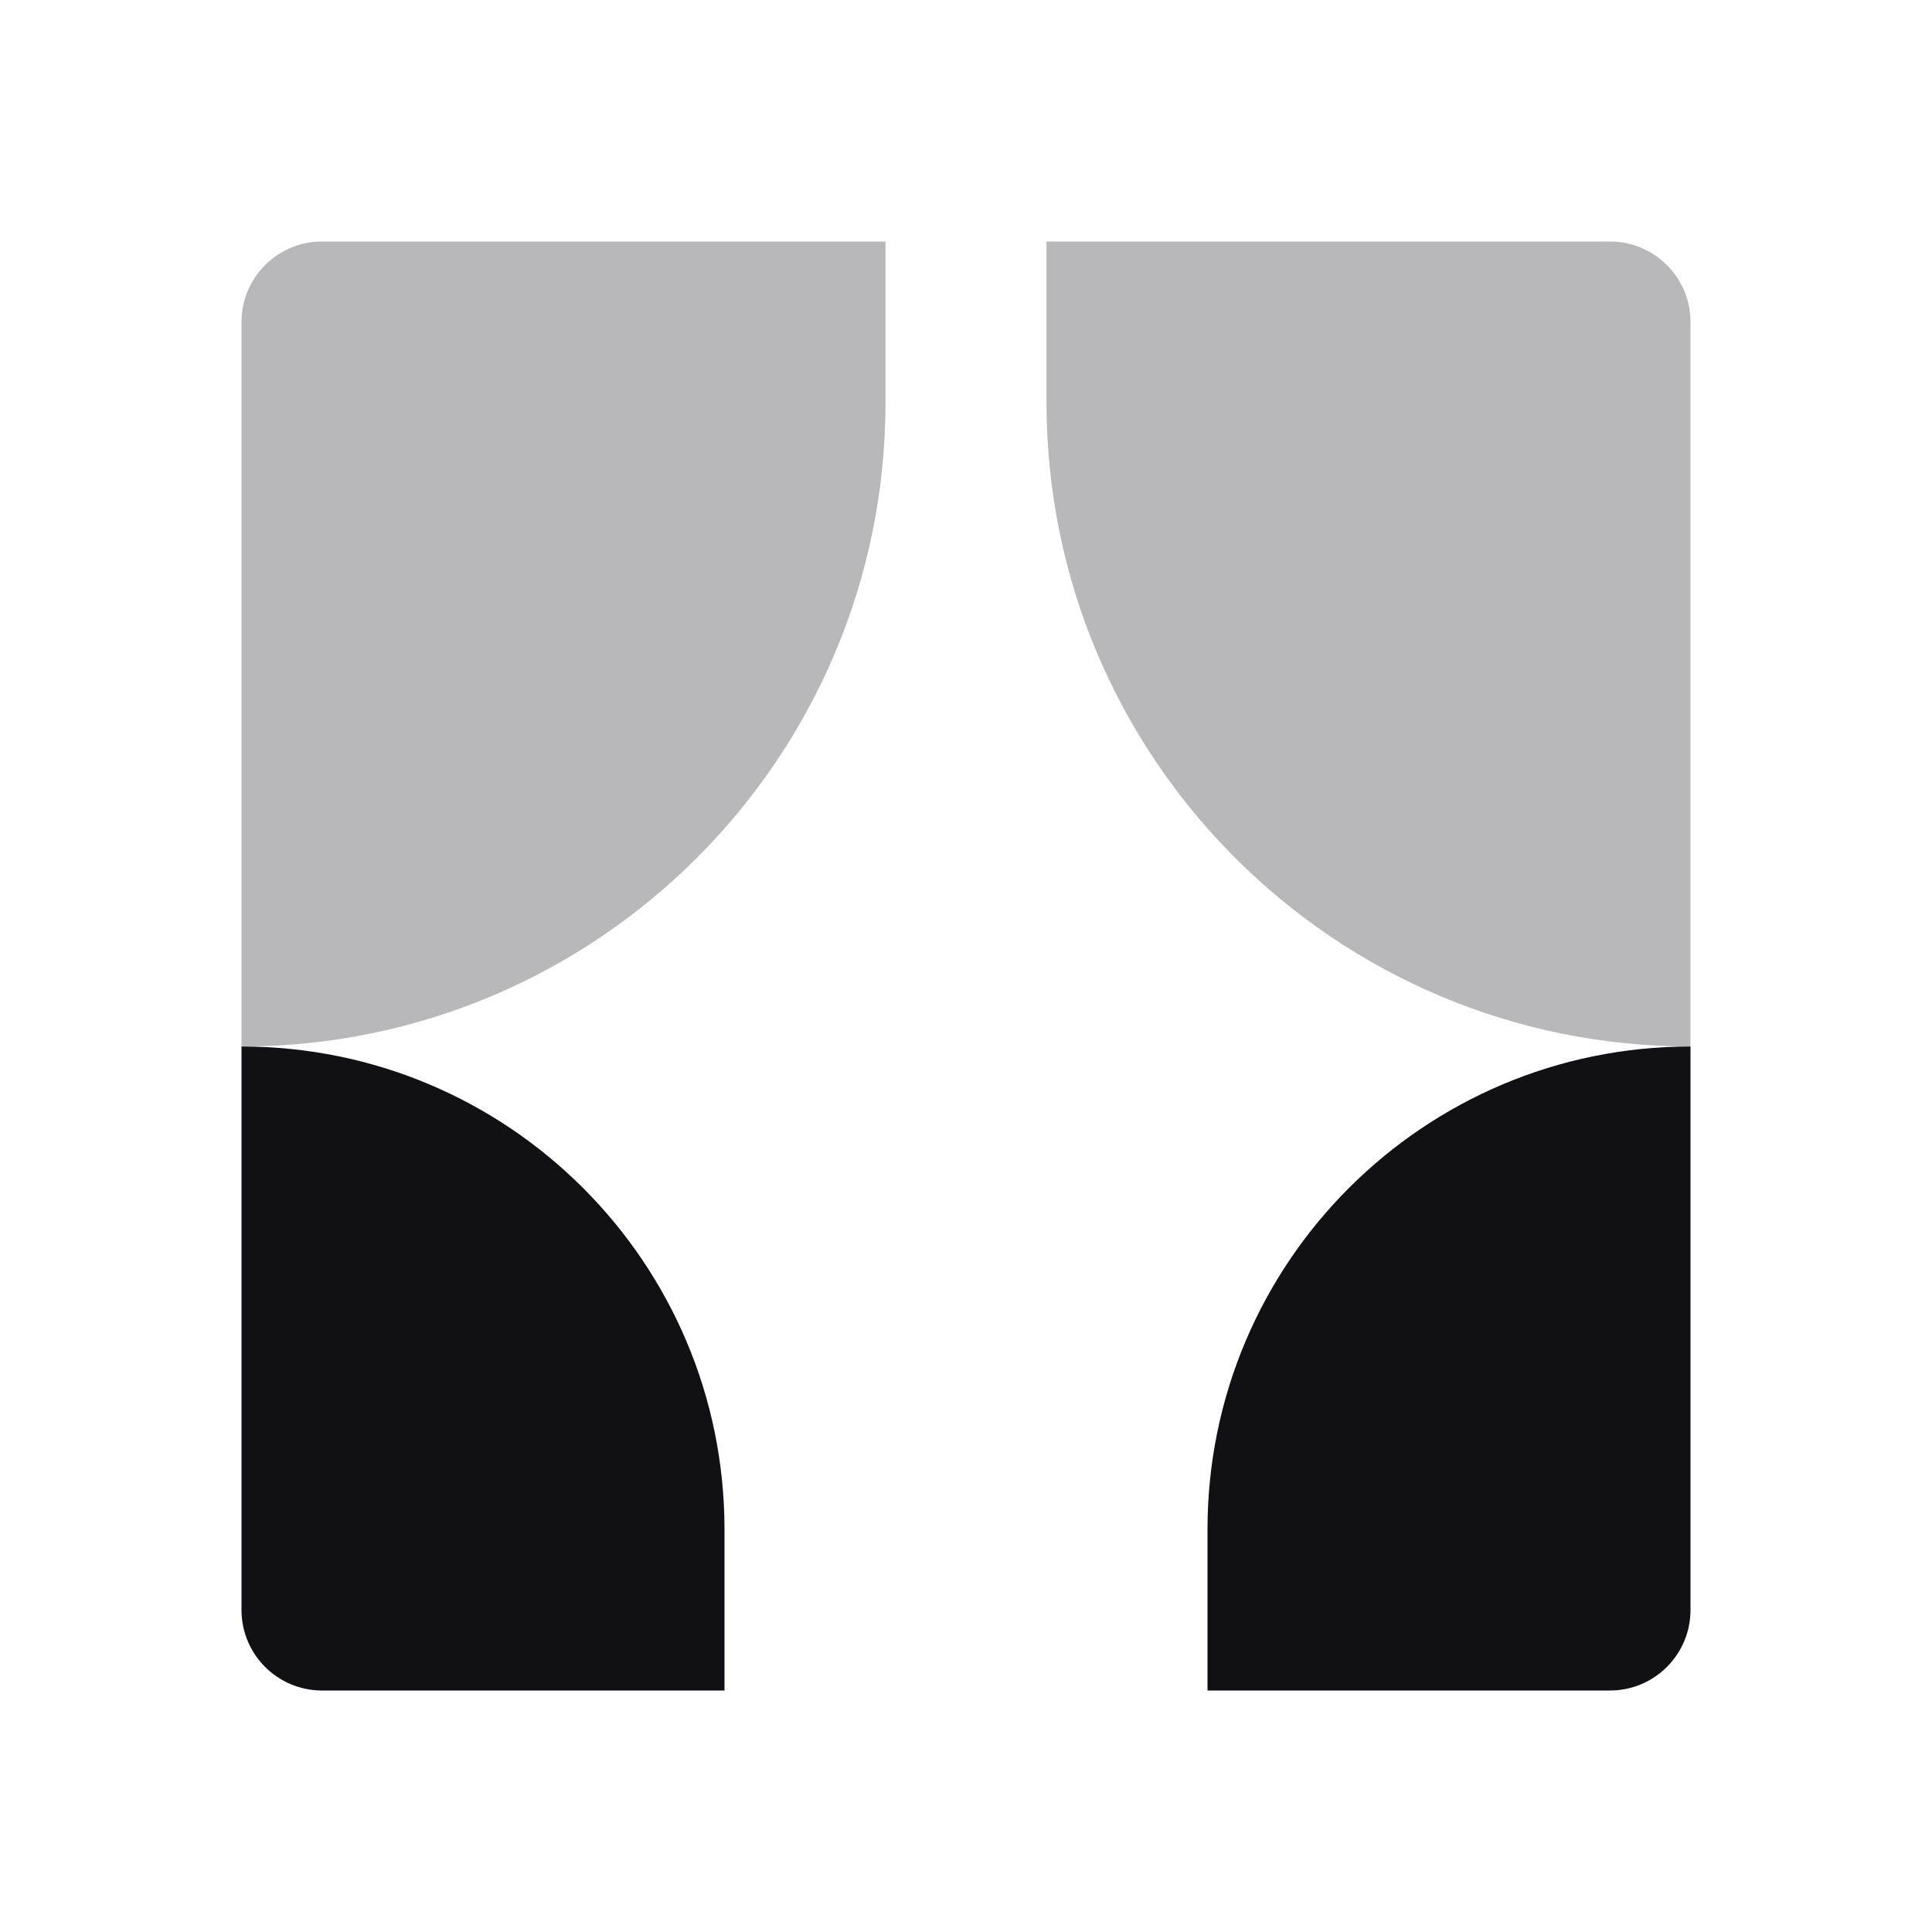 <svg width="24" height="24" viewBox="0 0 24 24" fill="none" xmlns="http://www.w3.org/2000/svg">
<g id="Property 2=&#208;&#161;urtains">
<path id="Combined Shape" opacity="0.3" fill-rule="evenodd" clip-rule="evenodd" d="M3 4C3 3.448 3.448 3 4 3H11V5C11 9.418 7.418 13 3 13V4ZM21 4C21 3.448 20.552 3 20 3H13V5C13 9.418 16.582 13 21 13V4Z" fill="#111014"/>
<path id="Combined Shape_2" fill-rule="evenodd" clip-rule="evenodd" d="M4 21C3.448 21 3 20.552 3 20V13C6.314 13 9 15.686 9 19V21H4ZM20 21C20.552 21 21 20.552 21 20V13C17.686 13 15 15.686 15 19V21H20Z" fill="#111014"/>
</g>
</svg>
